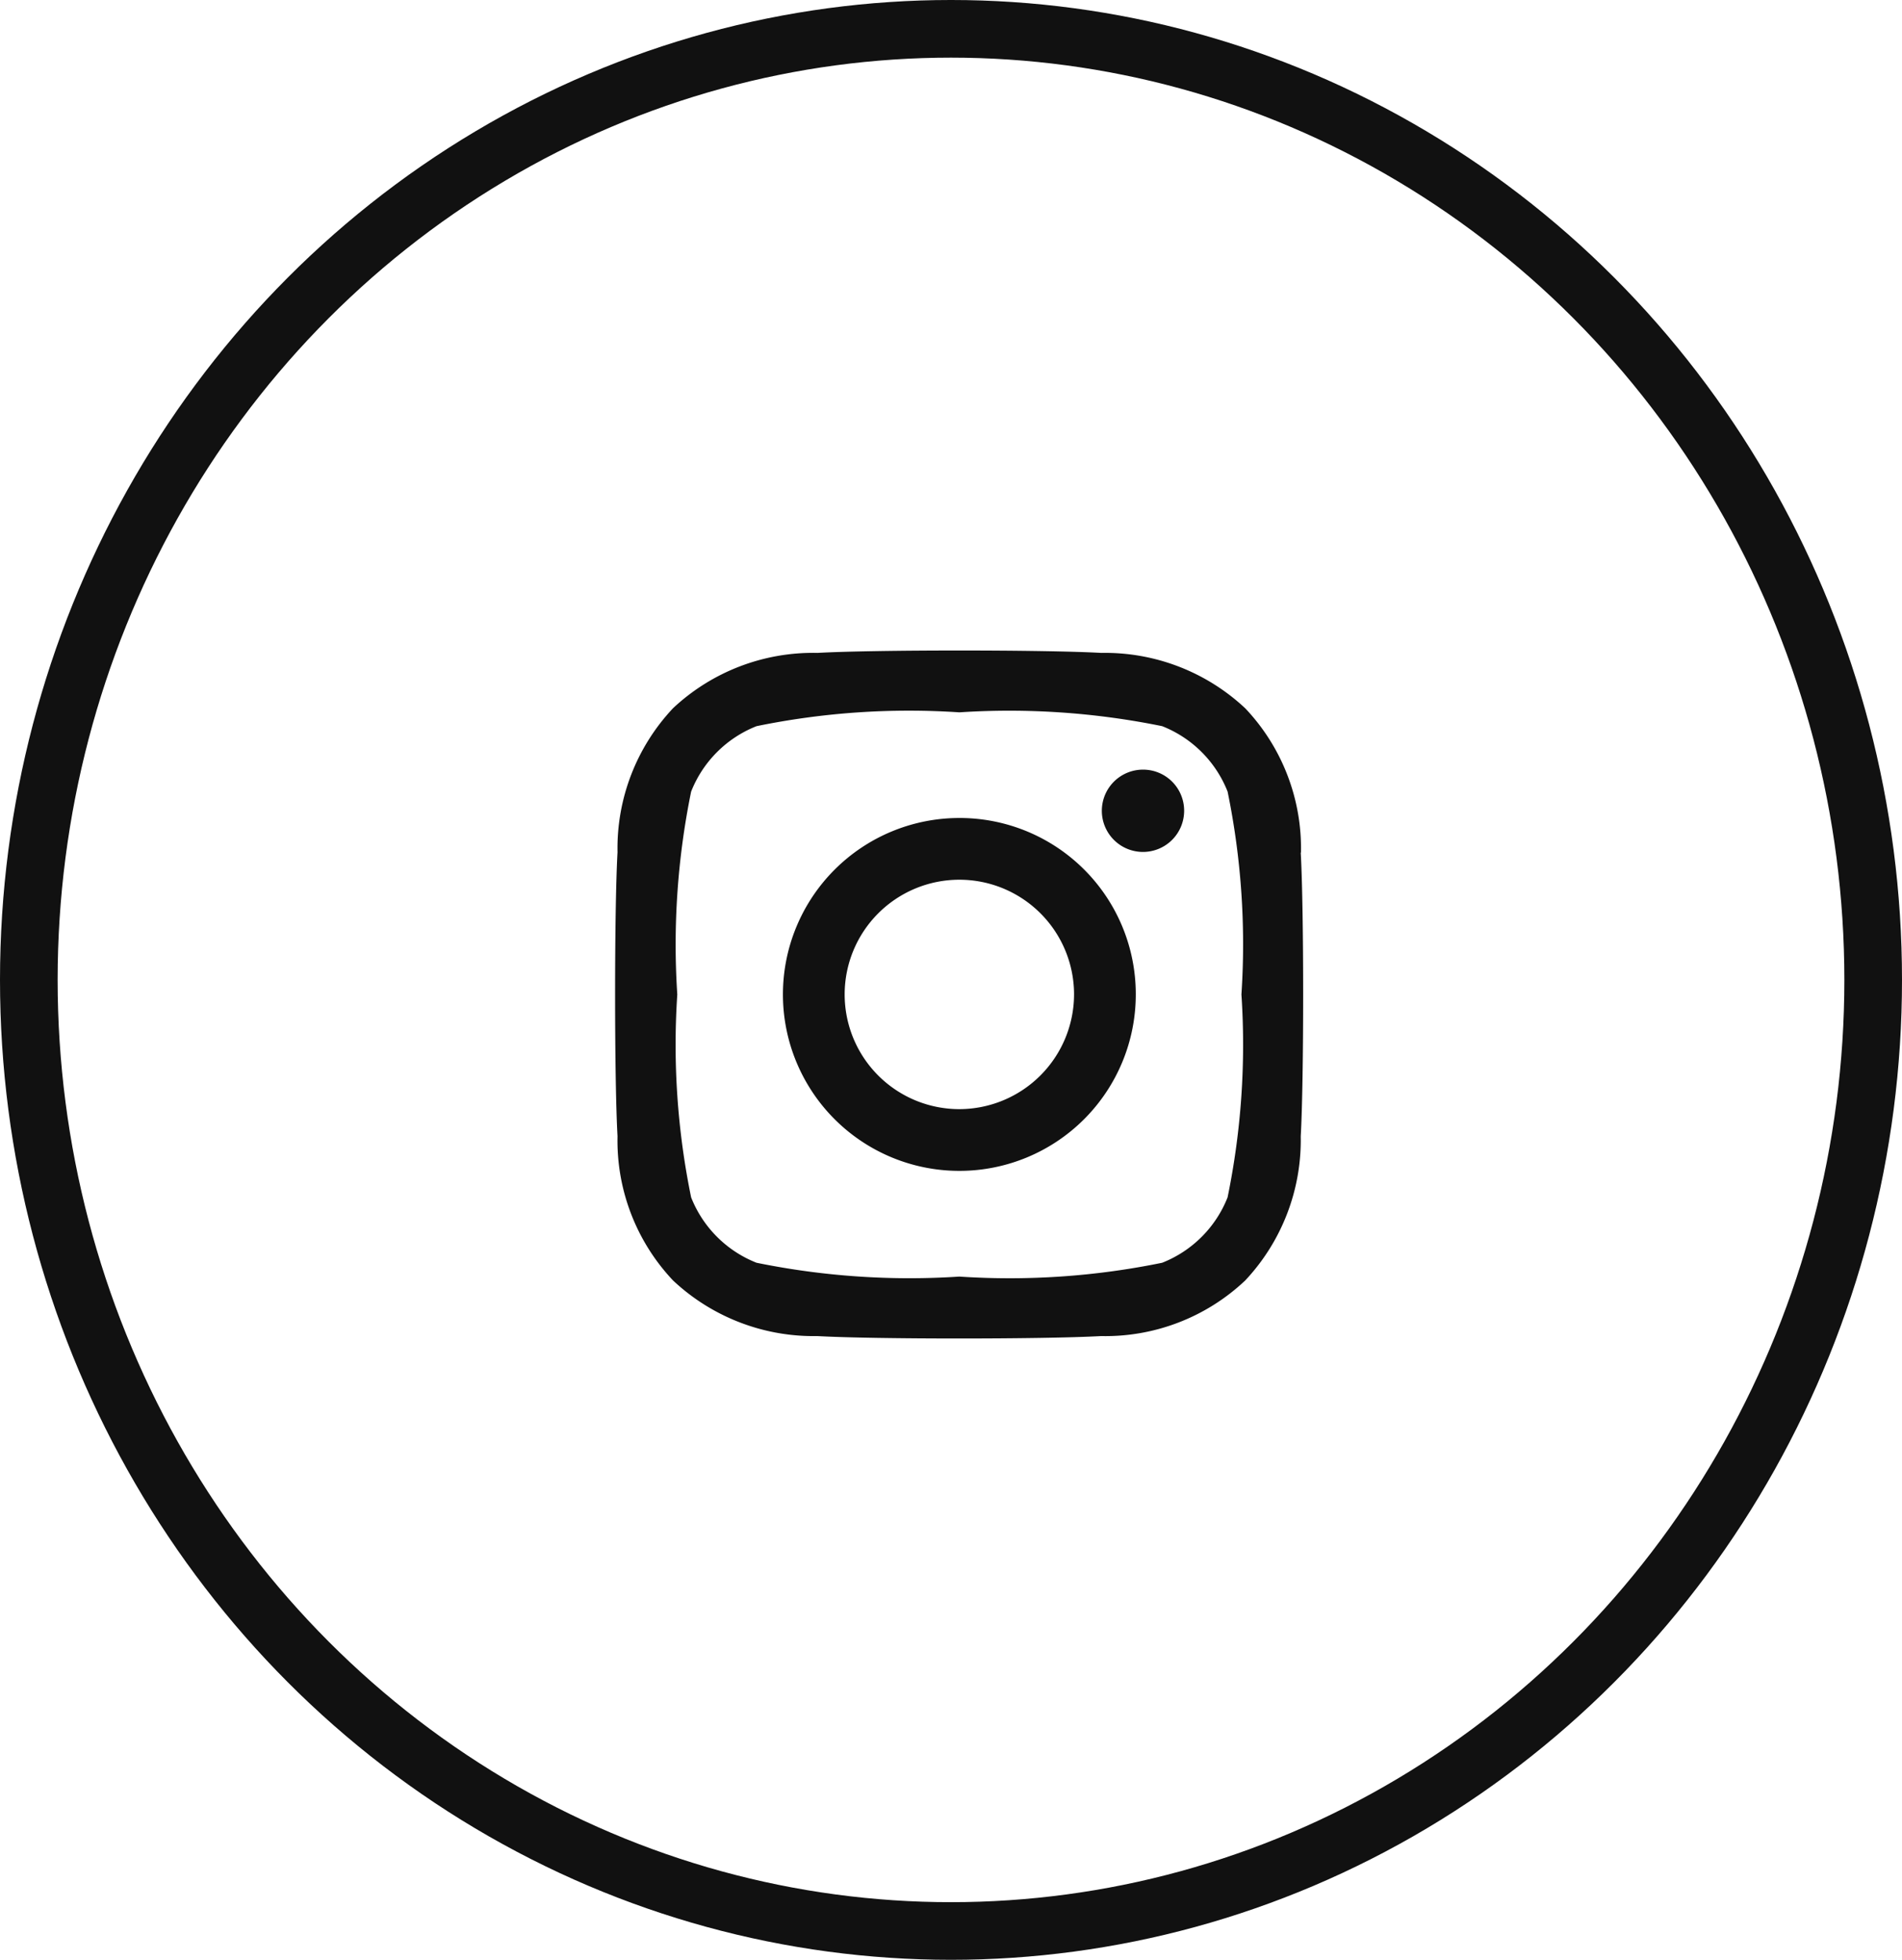 <?xml version="1.0" encoding="UTF-8"?>
<svg xmlns="http://www.w3.org/2000/svg" id="Component_24_3" data-name="Component 24 – 3" width="33" height="34" viewBox="0 0 33 34">
  <path id="Icon_awesome-instagram" data-name="Icon awesome-instagram" d="M5.967,5.146A3.061,3.061,0,1,0,9.028,8.207,3.056,3.056,0,0,0,5.967,5.146Zm0,5.051a1.99,1.99,0,1,1,1.99-1.99,1.994,1.994,0,0,1-1.99,1.99Zm3.9-5.176a.714.714,0,1,1-.714-.714A.712.712,0,0,1,9.867,5.021Zm2.027.725a3.533,3.533,0,0,0-.964-2.5,3.556,3.556,0,0,0-2.5-.964c-.986-.056-3.94-.056-4.926,0A3.551,3.551,0,0,0,1,3.241a3.545,3.545,0,0,0-.964,2.5c-.056.986-.056,3.94,0,4.926A3.533,3.533,0,0,0,1,13.17a3.561,3.561,0,0,0,2.5.964c.986.056,3.94.056,4.926,0a3.533,3.533,0,0,0,2.5-.964,3.556,3.556,0,0,0,.964-2.5c.056-.986.056-3.937,0-4.923Zm-1.273,5.981a2.015,2.015,0,0,1-1.135,1.135,13.158,13.158,0,0,1-3.519.24,13.26,13.26,0,0,1-3.519-.24,2.015,2.015,0,0,1-1.135-1.135,13.157,13.157,0,0,1-.24-3.519,13.26,13.26,0,0,1,.24-3.519A2.015,2.015,0,0,1,2.448,3.553a13.158,13.158,0,0,1,3.519-.24,13.26,13.26,0,0,1,3.519.24,2.015,2.015,0,0,1,1.135,1.135,13.157,13.157,0,0,1,.24,3.519A13.15,13.15,0,0,1,10.621,11.726Z" transform="translate(10.678 9.045)" fill="#111" stroke="rgba(0,0,0,0)" stroke-width="1"></path>
  <g id="Ellipse_126" data-name="Ellipse 126" fill="none" stroke="#111" stroke-width="1">
    <ellipse cx="16.5" cy="17" rx="16.5" ry="17" stroke="none"></ellipse>
    <ellipse cx="16.5" cy="17" rx="16" ry="16.5" fill="none"></ellipse>
  </g>
</svg>
